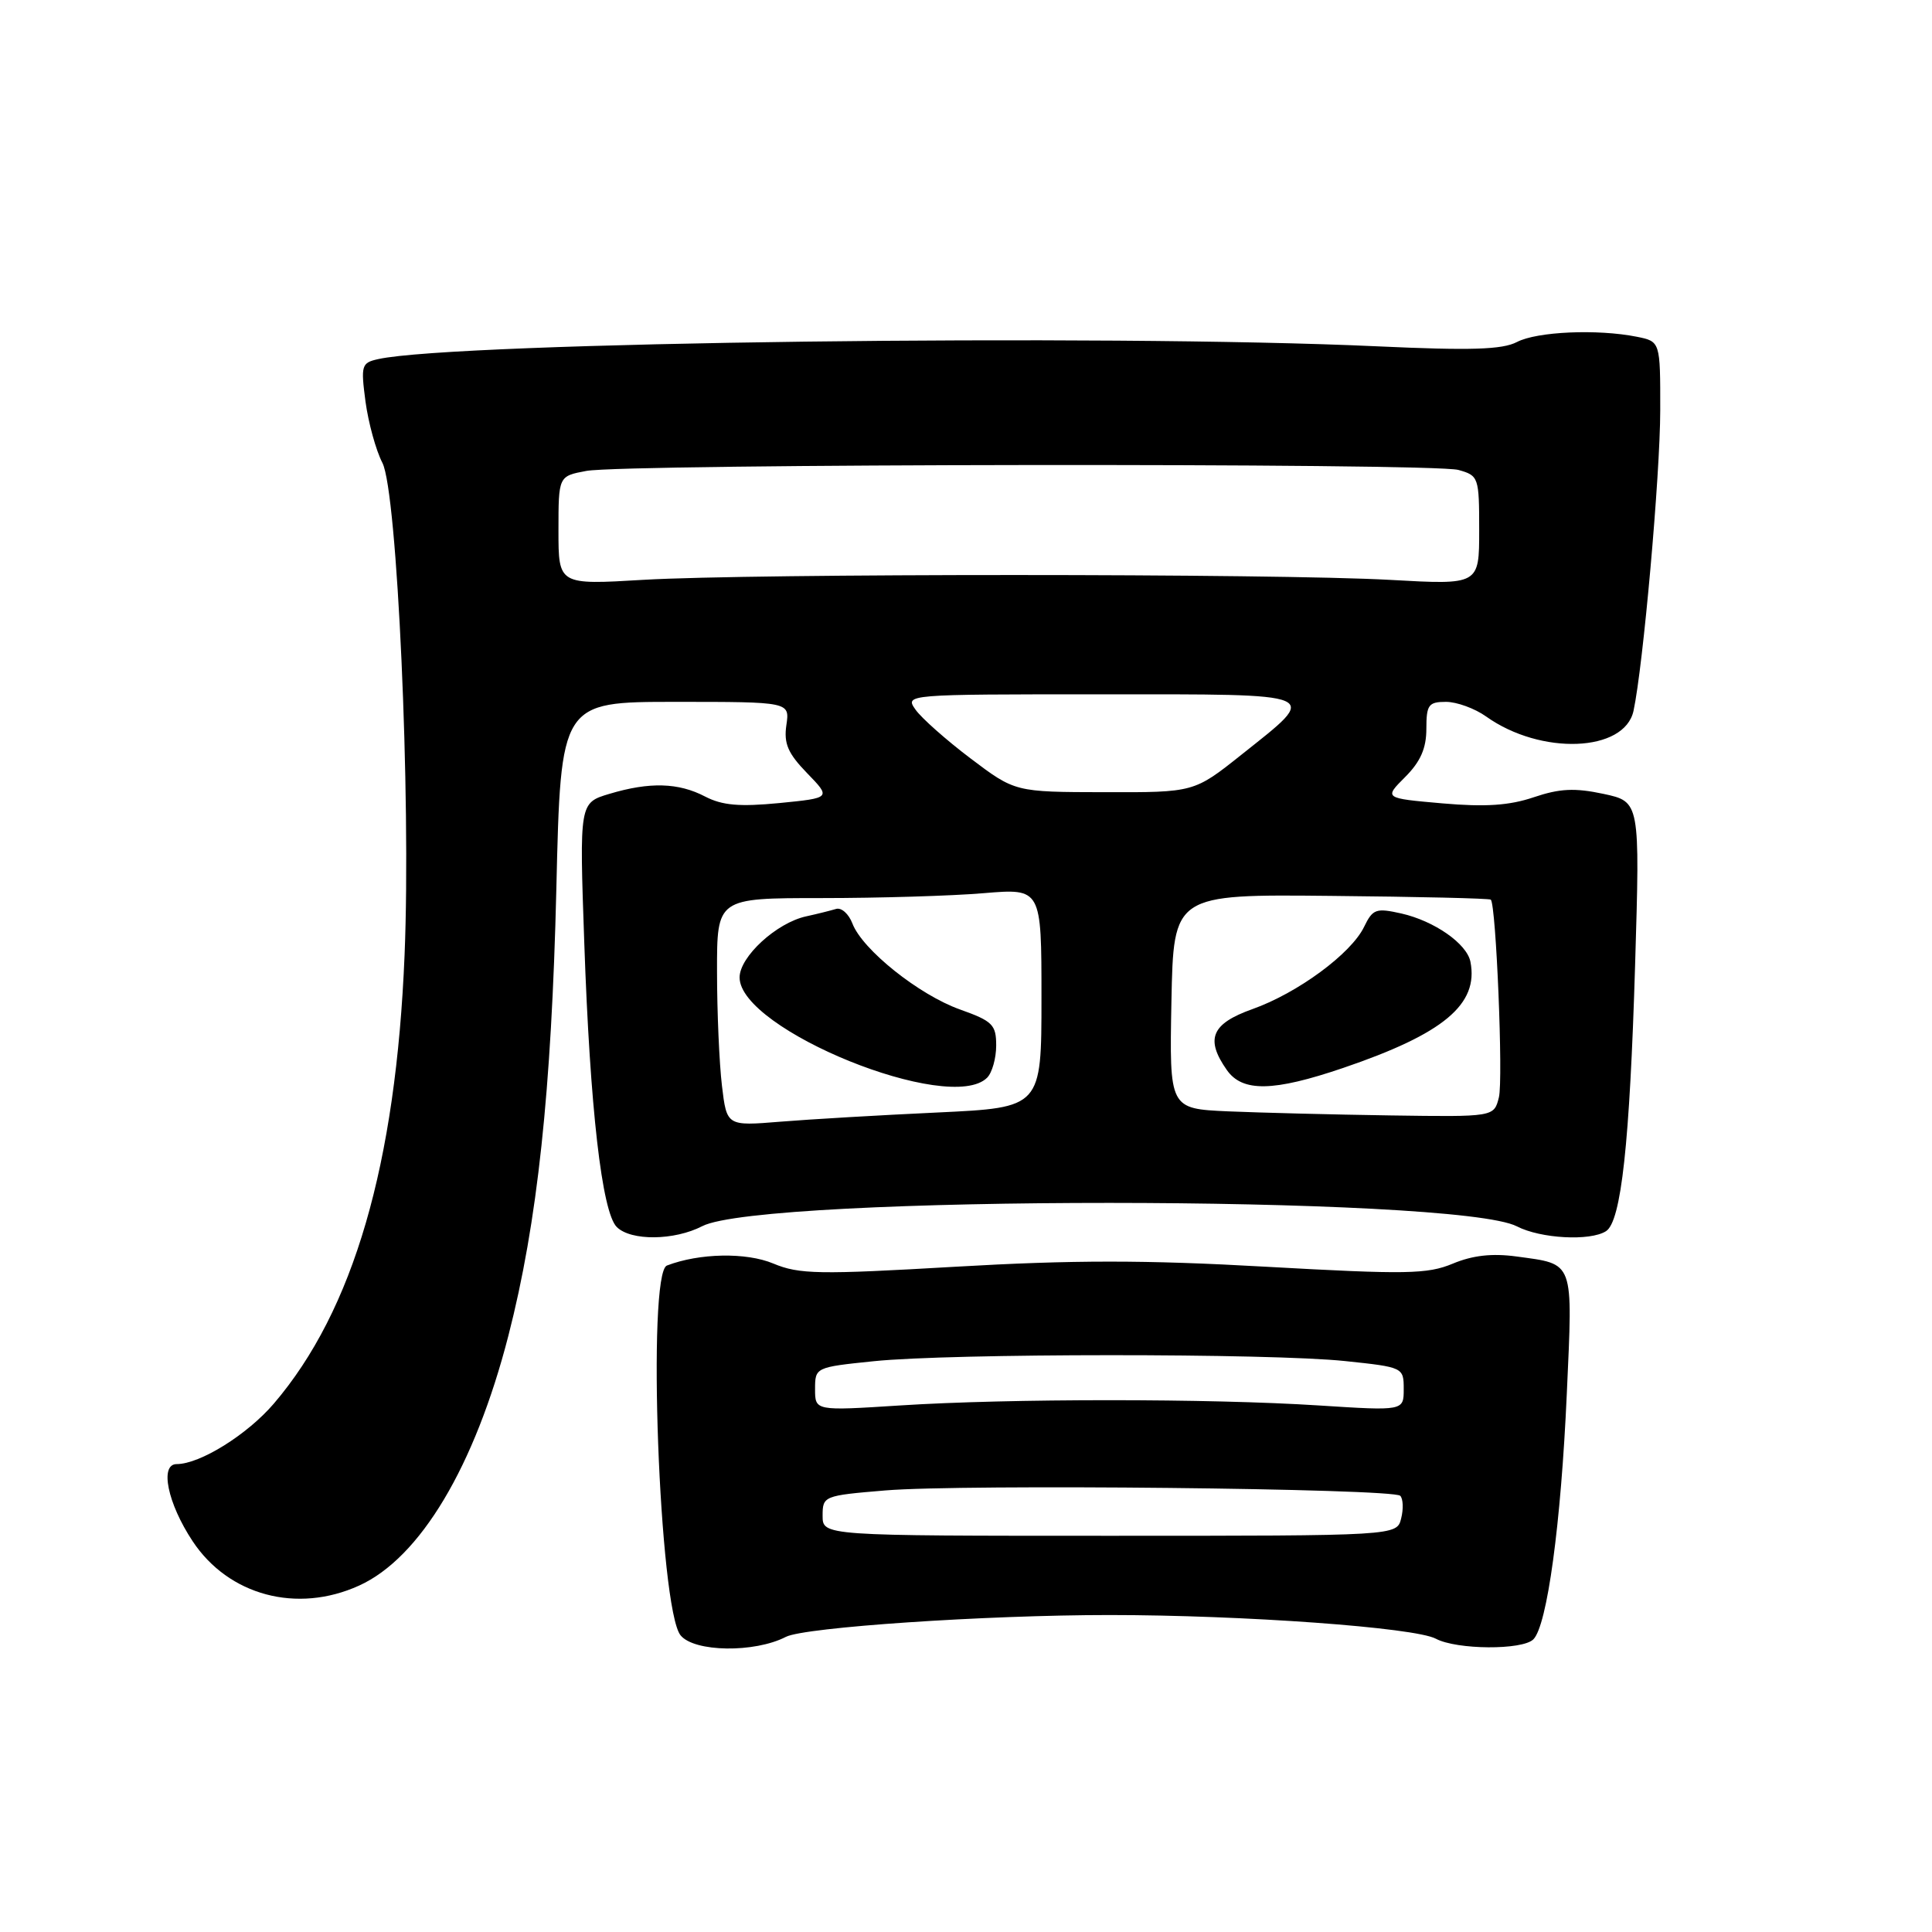 <?xml version="1.0" encoding="UTF-8" standalone="no"?>
<!DOCTYPE svg PUBLIC "-//W3C//DTD SVG 1.1//EN" "http://www.w3.org/Graphics/SVG/1.1/DTD/svg11.dtd" >
<svg xmlns="http://www.w3.org/2000/svg" xmlns:xlink="http://www.w3.org/1999/xlink" version="1.1" viewBox="0 0 256 256">
 <g >
 <path fill="currentColor"
d=" M 104.14 216.89 C 106.61 215.62 130.58 214.00 147.00 214.00 C 164.73 214.00 187.48 215.65 190.26 217.14 C 193.02 218.61 201.73 218.67 203.18 217.22 C 205.01 215.39 206.84 201.95 207.61 184.66 C 208.41 166.85 208.67 167.55 200.94 166.49 C 197.71 166.05 195.13 166.34 192.50 167.44 C 189.13 168.84 186.36 168.89 167.77 167.85 C 151.70 166.94 142.13 166.95 126.58 167.85 C 108.52 168.90 105.90 168.86 102.48 167.43 C 98.88 165.92 92.67 166.04 88.37 167.69 C 85.70 168.71 87.34 213.19 90.18 216.69 C 91.99 218.92 99.98 219.04 104.14 216.89 Z  M 47.58 210.10 C 55.67 206.43 62.90 194.33 67.36 177.00 C 71.21 162.05 73.08 144.58 73.72 117.75 C 74.30 93.00 74.30 93.00 89.48 93.00 C 104.65 93.00 104.65 93.00 104.20 96.07 C 103.84 98.52 104.40 99.82 106.94 102.44 C 110.13 105.73 110.13 105.73 103.26 106.41 C 98.00 106.92 95.70 106.72 93.44 105.55 C 89.90 103.70 86.09 103.59 80.75 105.19 C 76.77 106.38 76.77 106.38 77.42 124.94 C 78.18 146.87 79.76 160.61 81.72 162.58 C 83.59 164.45 89.35 164.39 93.06 162.47 C 101.03 158.35 193.02 158.37 201.00 162.50 C 204.13 164.12 210.70 164.48 212.80 163.14 C 214.82 161.87 215.95 151.49 216.66 127.86 C 217.31 106.23 217.31 106.23 212.46 105.19 C 208.66 104.38 206.66 104.48 203.23 105.64 C 200.01 106.73 196.83 106.95 191.12 106.45 C 183.38 105.77 183.38 105.77 186.19 102.96 C 188.22 100.93 189.00 99.16 189.00 96.58 C 189.00 93.39 189.29 93.00 191.60 93.00 C 193.02 93.00 195.42 93.87 196.92 94.94 C 204.17 100.11 215.26 99.68 216.45 94.19 C 217.73 88.25 219.98 62.95 219.99 54.38 C 220.00 45.25 220.00 45.25 216.88 44.62 C 211.67 43.58 203.65 43.93 201.00 45.32 C 199.06 46.33 194.88 46.46 182.50 45.89 C 146.38 44.23 60.31 45.33 50.13 47.58 C 47.89 48.07 47.80 48.40 48.43 53.21 C 48.81 56.01 49.81 59.67 50.67 61.33 C 52.64 65.14 54.47 105.66 53.61 126.50 C 52.47 154.31 46.83 173.66 36.28 185.99 C 32.76 190.10 26.50 194.00 23.41 194.00 C 21.13 194.00 22.20 199.20 25.52 204.21 C 30.28 211.41 39.36 213.84 47.58 210.10 Z  M 109.00 200.84 C 109.00 198.23 109.15 198.17 117.31 197.49 C 127.54 196.63 184.57 197.23 185.54 198.20 C 185.92 198.59 185.98 199.94 185.66 201.20 C 185.09 203.50 185.09 203.50 147.04 203.50 C 109.00 203.50 109.00 203.50 109.00 200.84 Z  M 108.00 184.06 C 108.00 181.19 108.06 181.16 115.75 180.37 C 125.92 179.31 168.36 179.30 178.25 180.35 C 185.94 181.16 186.00 181.19 186.00 184.06 C 186.00 186.95 186.00 186.95 174.75 186.23 C 160.33 185.30 133.67 185.30 119.25 186.23 C 108.00 186.95 108.00 186.95 108.00 184.06 Z  M 95.66 143.85 C 95.31 140.91 95.01 134.11 95.01 128.75 C 95.00 119.00 95.00 119.00 108.85 119.00 C 116.47 119.00 126.14 118.71 130.35 118.35 C 138.00 117.71 138.00 117.71 138.00 132.23 C 138.00 146.76 138.00 146.76 124.25 147.41 C 116.69 147.76 107.31 148.31 103.40 148.63 C 96.30 149.21 96.30 149.21 95.66 143.85 Z  M 130.80 142.80 C 131.46 142.14 132.00 140.22 132.00 138.53 C 132.00 135.78 131.52 135.30 127.23 133.77 C 121.79 131.84 114.27 125.84 112.95 122.37 C 112.46 121.09 111.49 120.22 110.78 120.44 C 110.08 120.65 108.30 121.10 106.83 121.42 C 102.90 122.27 98.00 126.77 98.00 129.52 C 98.00 136.44 125.87 147.73 130.80 142.80 Z  M 162.72 147.26 C 154.95 146.91 154.95 146.91 155.22 132.71 C 155.50 118.50 155.50 118.50 176.37 118.71 C 187.85 118.82 197.38 119.04 197.54 119.21 C 198.24 119.92 199.20 143.09 198.61 145.41 C 197.96 148.00 197.96 148.00 184.23 147.80 C 176.68 147.69 167.00 147.44 162.72 147.26 Z  M 177.97 141.51 C 191.28 136.98 195.95 133.09 194.84 127.44 C 194.37 125.04 190.05 122.03 185.68 121.04 C 182.33 120.29 181.90 120.44 180.75 122.81 C 179.04 126.36 171.95 131.58 165.96 133.71 C 160.53 135.64 159.67 137.66 162.56 141.78 C 164.63 144.73 168.71 144.66 177.97 141.51 Z  M 128.61 100.50 C 125.38 98.06 122.09 95.14 121.31 94.03 C 119.89 92.01 119.96 92.00 145.91 92.00 C 175.65 92.00 174.94 91.69 164.50 100.00 C 158.22 105.00 158.22 105.00 146.36 104.97 C 134.50 104.95 134.50 104.95 128.61 100.50 Z  M 74.00 70.30 C 74.00 63.09 74.00 63.09 77.69 62.40 C 82.80 61.44 189.86 61.32 193.25 62.27 C 195.93 63.02 196.00 63.23 196.00 70.27 C 196.00 77.50 196.00 77.50 184.25 76.84 C 168.95 75.98 99.74 75.98 85.25 76.83 C 74.00 77.50 74.00 77.50 74.00 70.30 Z "/>
</g>
</svg>